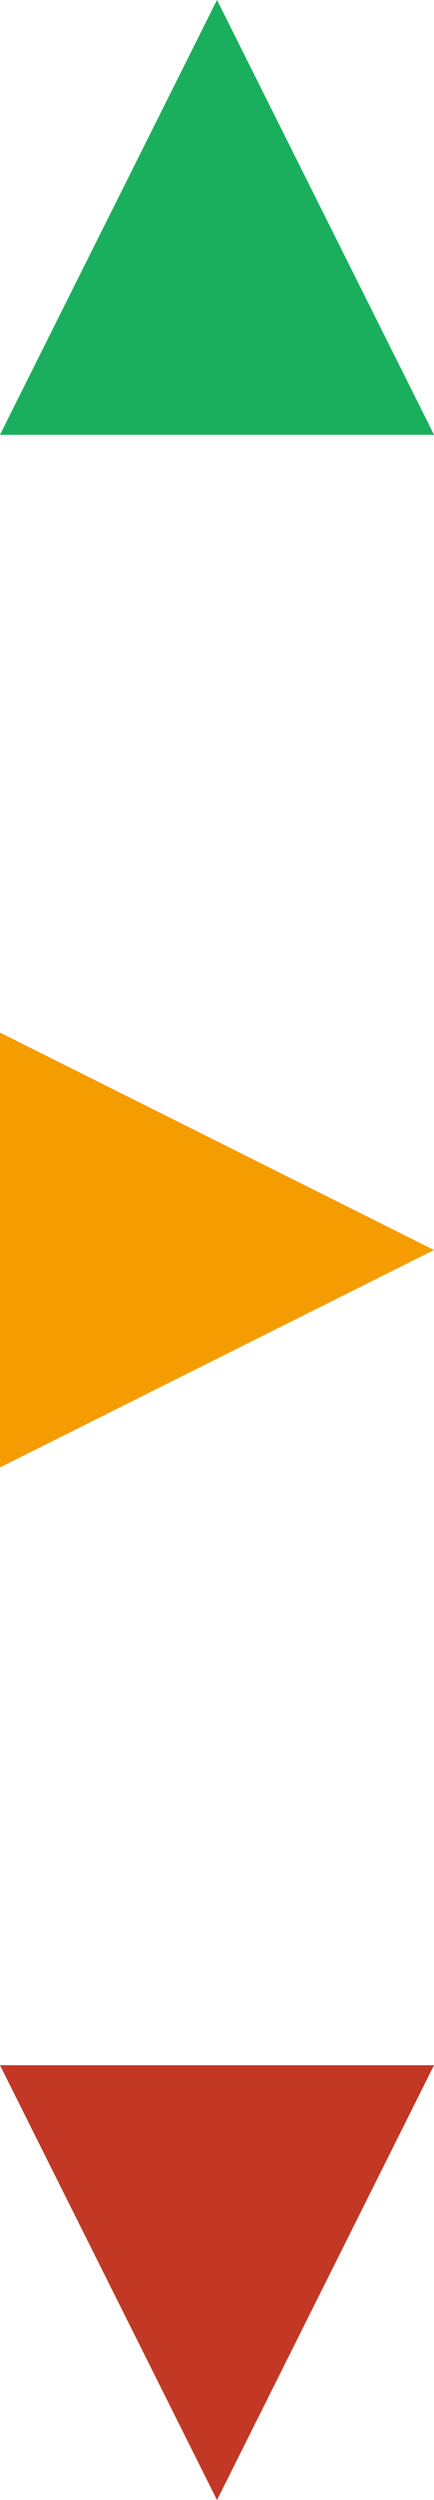 <svg id="SvgjsSvg1011" xmlns="http://www.w3.org/2000/svg" version="1.1" xmlns:xlink="http://www.w3.org/1999/xlink" xmlns:svgjs="http://svgjs.com/svgjs" width="8" height="46" viewBox="0 0 8 46"><title>Shape 34</title><desc>Created with Avocode.</desc><defs id="SvgjsDefs1012"></defs><path id="SvgjsPath1013" d="M387 187L391 195L383 195Z " fill="#70c1b3" fill-opacity="1" transform="matrix(1,0,0,1,-383,-187)"></path><path id="SvgjsPath1014" d="M387 187L391 195L383 195Z " fill="#1aaf5d" fill-opacity="1" transform="matrix(1,0,0,1,-383,-187)"></path><path id="SvgjsPath1015" d="M391 210L383 214L383 206Z " fill="#70c1b3" fill-opacity="1" transform="matrix(1,0,0,1,-383,-187)"></path><path id="SvgjsPath1016" d="M391 210L383 214L383 206Z " fill="#f59d00" fill-opacity="1" transform="matrix(1,0,0,1,-383,-187)"></path><path id="SvgjsPath1017" d="M387 233L383 225L391 225Z " fill="#70c1b3" fill-opacity="1" transform="matrix(1,0,0,1,-383,-187)"></path><path id="SvgjsPath1018" d="M387 233L383 225L391 225Z " fill="#c23824" fill-opacity="1" transform="matrix(1,0,0,1,-383,-187)"></path></svg>